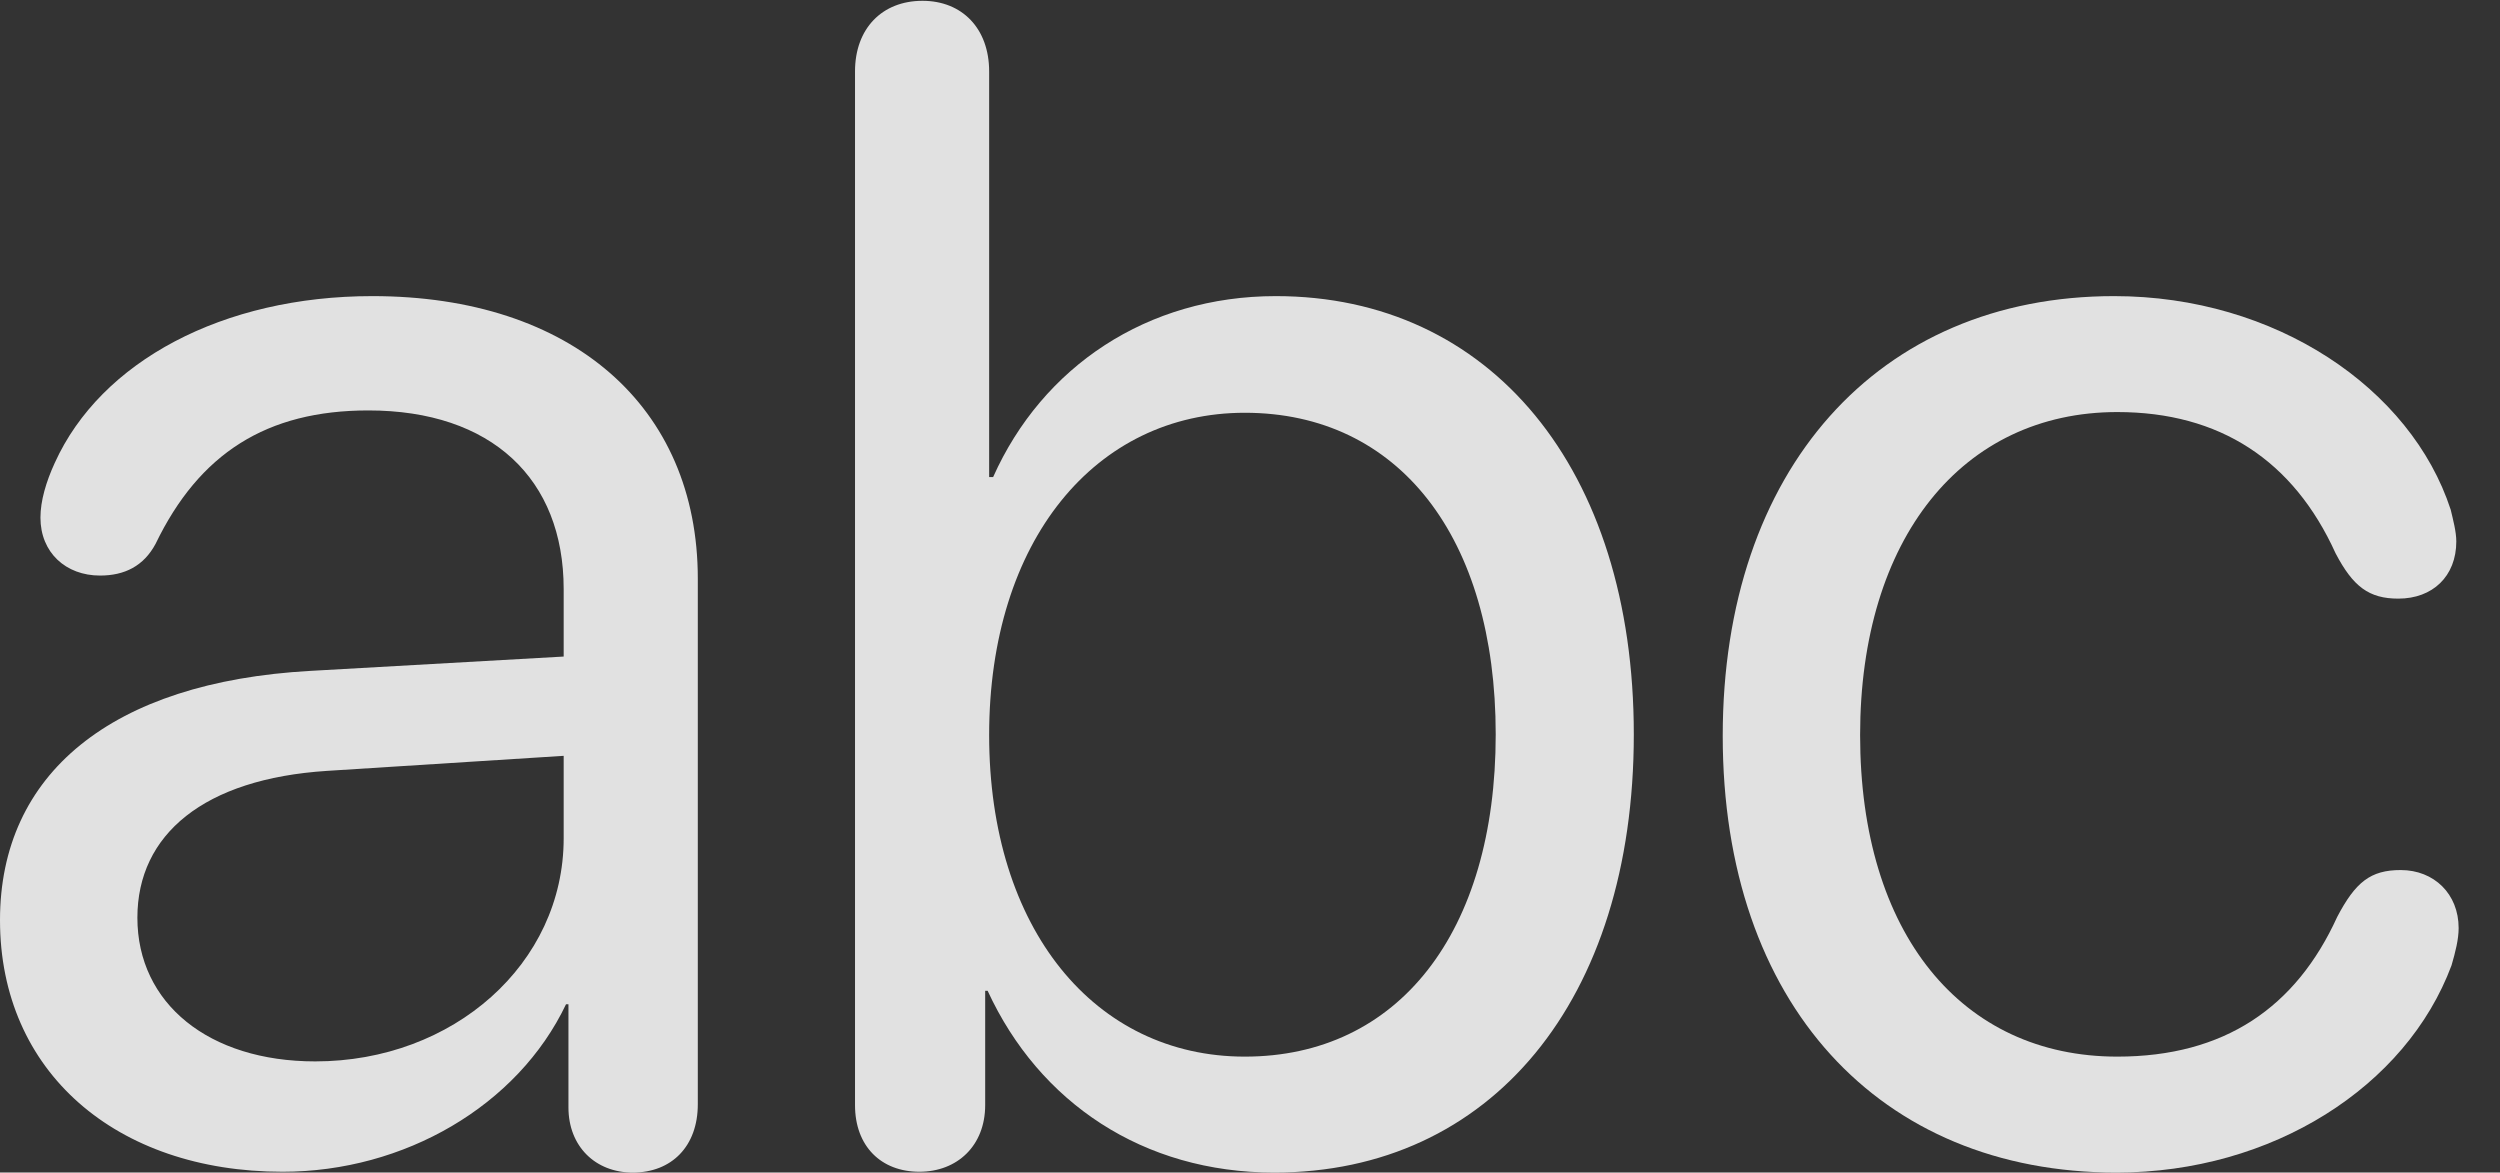<?xml version="1.0" encoding="UTF-8"?>
<!--Generator: Apple Native CoreSVG 232.5-->
<!DOCTYPE svg
PUBLIC "-//W3C//DTD SVG 1.1//EN"
       "http://www.w3.org/Graphics/SVG/1.1/DTD/svg11.dtd">
<svg version="1.1" xmlns="http://www.w3.org/2000/svg" xmlns:xlink="http://www.w3.org/1999/xlink" width="24.602" height="11.539">
 <rect width="100%" height="100%" fill="#333333" stroke="none"/>
 <g>
  <rect height="11.539" opacity="0" width="24.602" x="0" y="0"/>
  <path d="M20.828 11.539C22.359 11.539 23.68 10.695 24.125 9.5C24.164 9.367 24.195 9.242 24.195 9.133C24.195 8.797 23.953 8.562 23.625 8.562C23.328 8.562 23.18 8.68 23 9.023C22.594 9.914 21.891 10.398 20.836 10.398C19.305 10.398 18.305 9.188 18.305 7.234C18.305 5.297 19.312 4.055 20.836 4.055C21.844 4.055 22.57 4.531 22.984 5.445C23.156 5.773 23.312 5.891 23.602 5.891C23.938 5.891 24.172 5.672 24.172 5.328C24.172 5.234 24.141 5.117 24.117 5.016C23.727 3.82 22.391 2.914 20.805 2.914C18.477 2.914 16.953 4.625 16.953 7.242C16.953 9.875 18.492 11.539 20.828 11.539Z" fill="#ffffff" fill-opacity="0.85"/>
  <path d="M9.047 11.531C9.422 11.531 9.695 11.273 9.695 10.875L9.695 9.75L9.719 9.75C10.227 10.852 11.25 11.539 12.539 11.539C14.672 11.539 16.078 9.844 16.078 7.227C16.078 4.609 14.664 2.914 12.555 2.914C11.289 2.914 10.258 3.609 9.773 4.695L9.734 4.695L9.734 0.703C9.734 0.281 9.469 0.008 9.078 0.008C8.68 0.008 8.414 0.281 8.414 0.703L8.414 10.875C8.414 11.281 8.672 11.531 9.047 11.531ZM12.25 10.398C10.773 10.398 9.734 9.141 9.734 7.234C9.734 5.32 10.781 4.062 12.25 4.062C13.766 4.062 14.719 5.289 14.719 7.227C14.719 9.18 13.758 10.398 12.25 10.398Z" fill="#ffffff" fill-opacity="0.85"/>
  <path d="M2.781 11.531C3.977 11.531 5.094 10.883 5.57 9.883L5.594 9.883L5.594 10.898C5.594 11.281 5.859 11.539 6.227 11.539C6.609 11.539 6.867 11.281 6.867 10.867L6.867 5.695C6.867 4 5.625 2.914 3.664 2.914C2.195 2.914 0.992 3.555 0.539 4.555C0.453 4.742 0.398 4.93 0.398 5.094C0.398 5.438 0.648 5.664 0.984 5.664C1.227 5.664 1.414 5.57 1.531 5.352C1.961 4.461 2.625 4.039 3.625 4.039C4.836 4.039 5.547 4.711 5.547 5.797L5.547 6.461L3.055 6.602C1.094 6.711 0 7.617 0 9.055C0 10.547 1.141 11.531 2.781 11.531ZM3.102 10.445C2.055 10.445 1.352 9.875 1.352 9.031C1.352 8.211 2.008 7.664 3.219 7.586L5.547 7.438L5.547 8.25C5.547 9.484 4.461 10.445 3.102 10.445Z" fill="#ffffff" fill-opacity="0.85"/>
 </g>
</svg>
